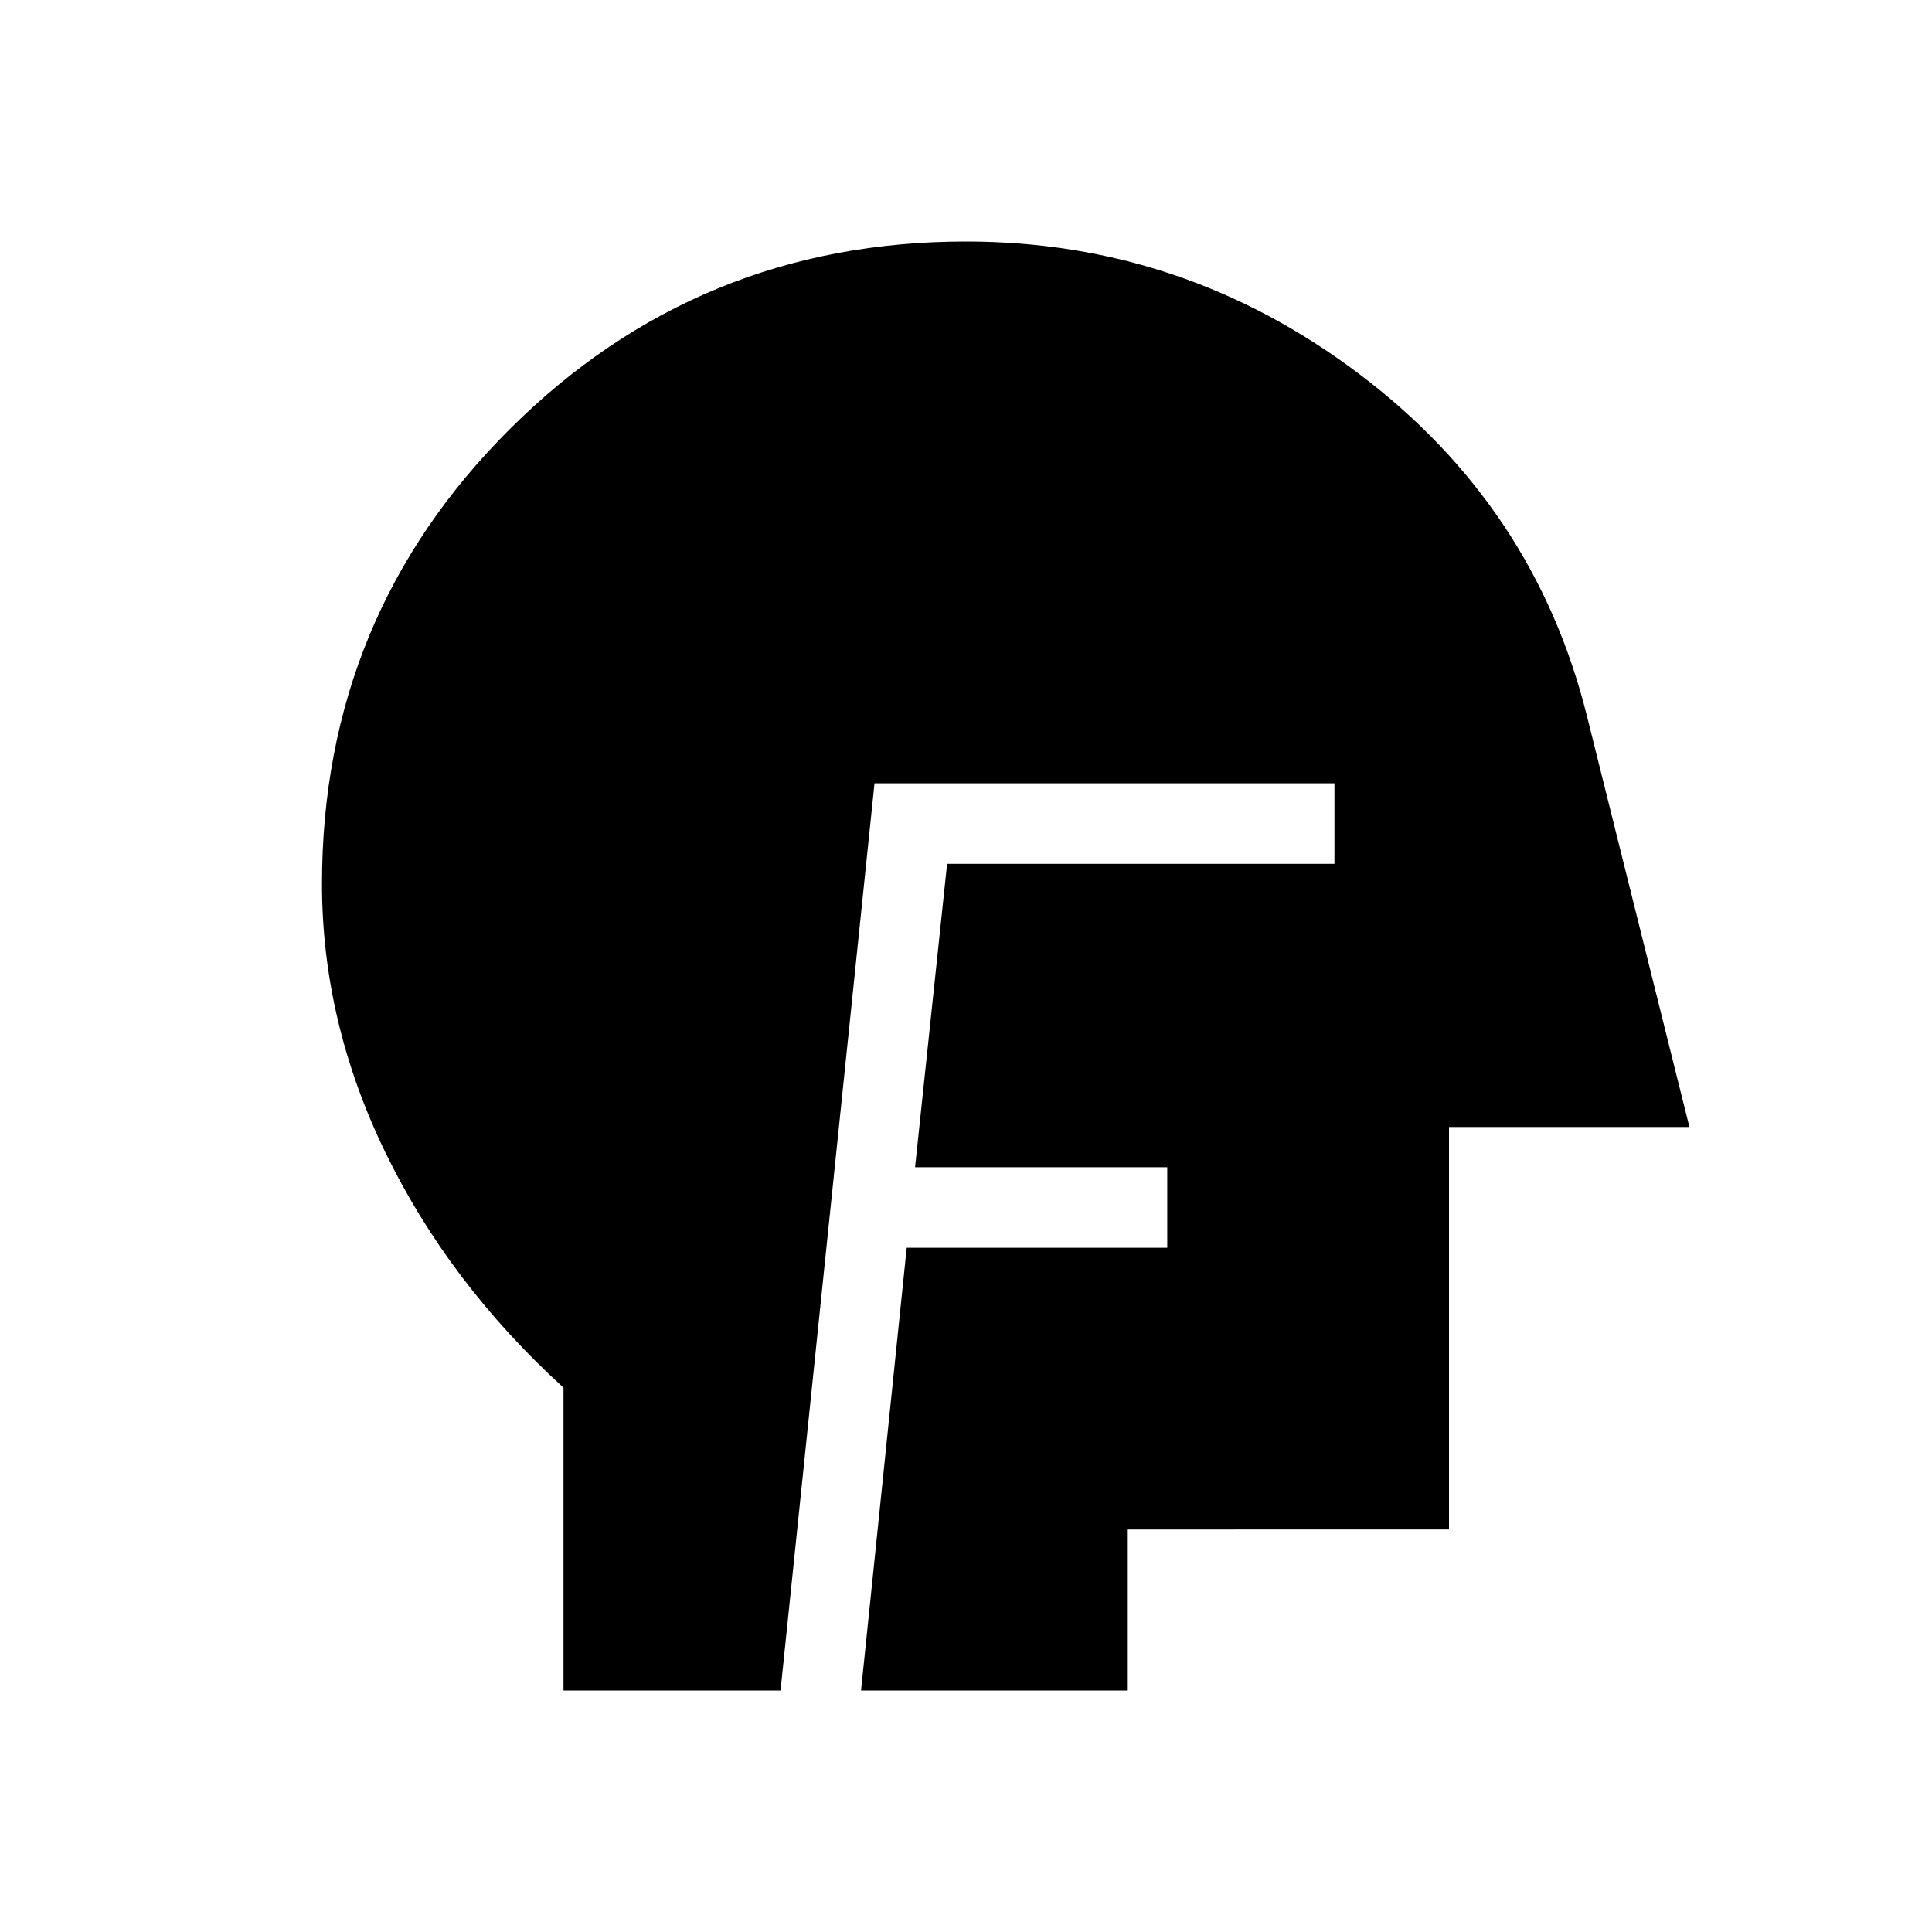 <svg xmlns="http://www.w3.org/2000/svg" height="24" viewBox="0 96 960 960" width="24"><path d="M280 936V785.539q-57-52-88.5-116.885T160 535.231q0-133.077 93.461-226.154Q346.923 216 480 216q108.077 0 195.346 65.807 87.27 65.808 113.193 169.962L839.462 656H720v200H560v80H427.846l22.693-220H580v-40H454.692l15.923-150.769h192.462v-40H434.538L387.846 936H280Z"/></svg>